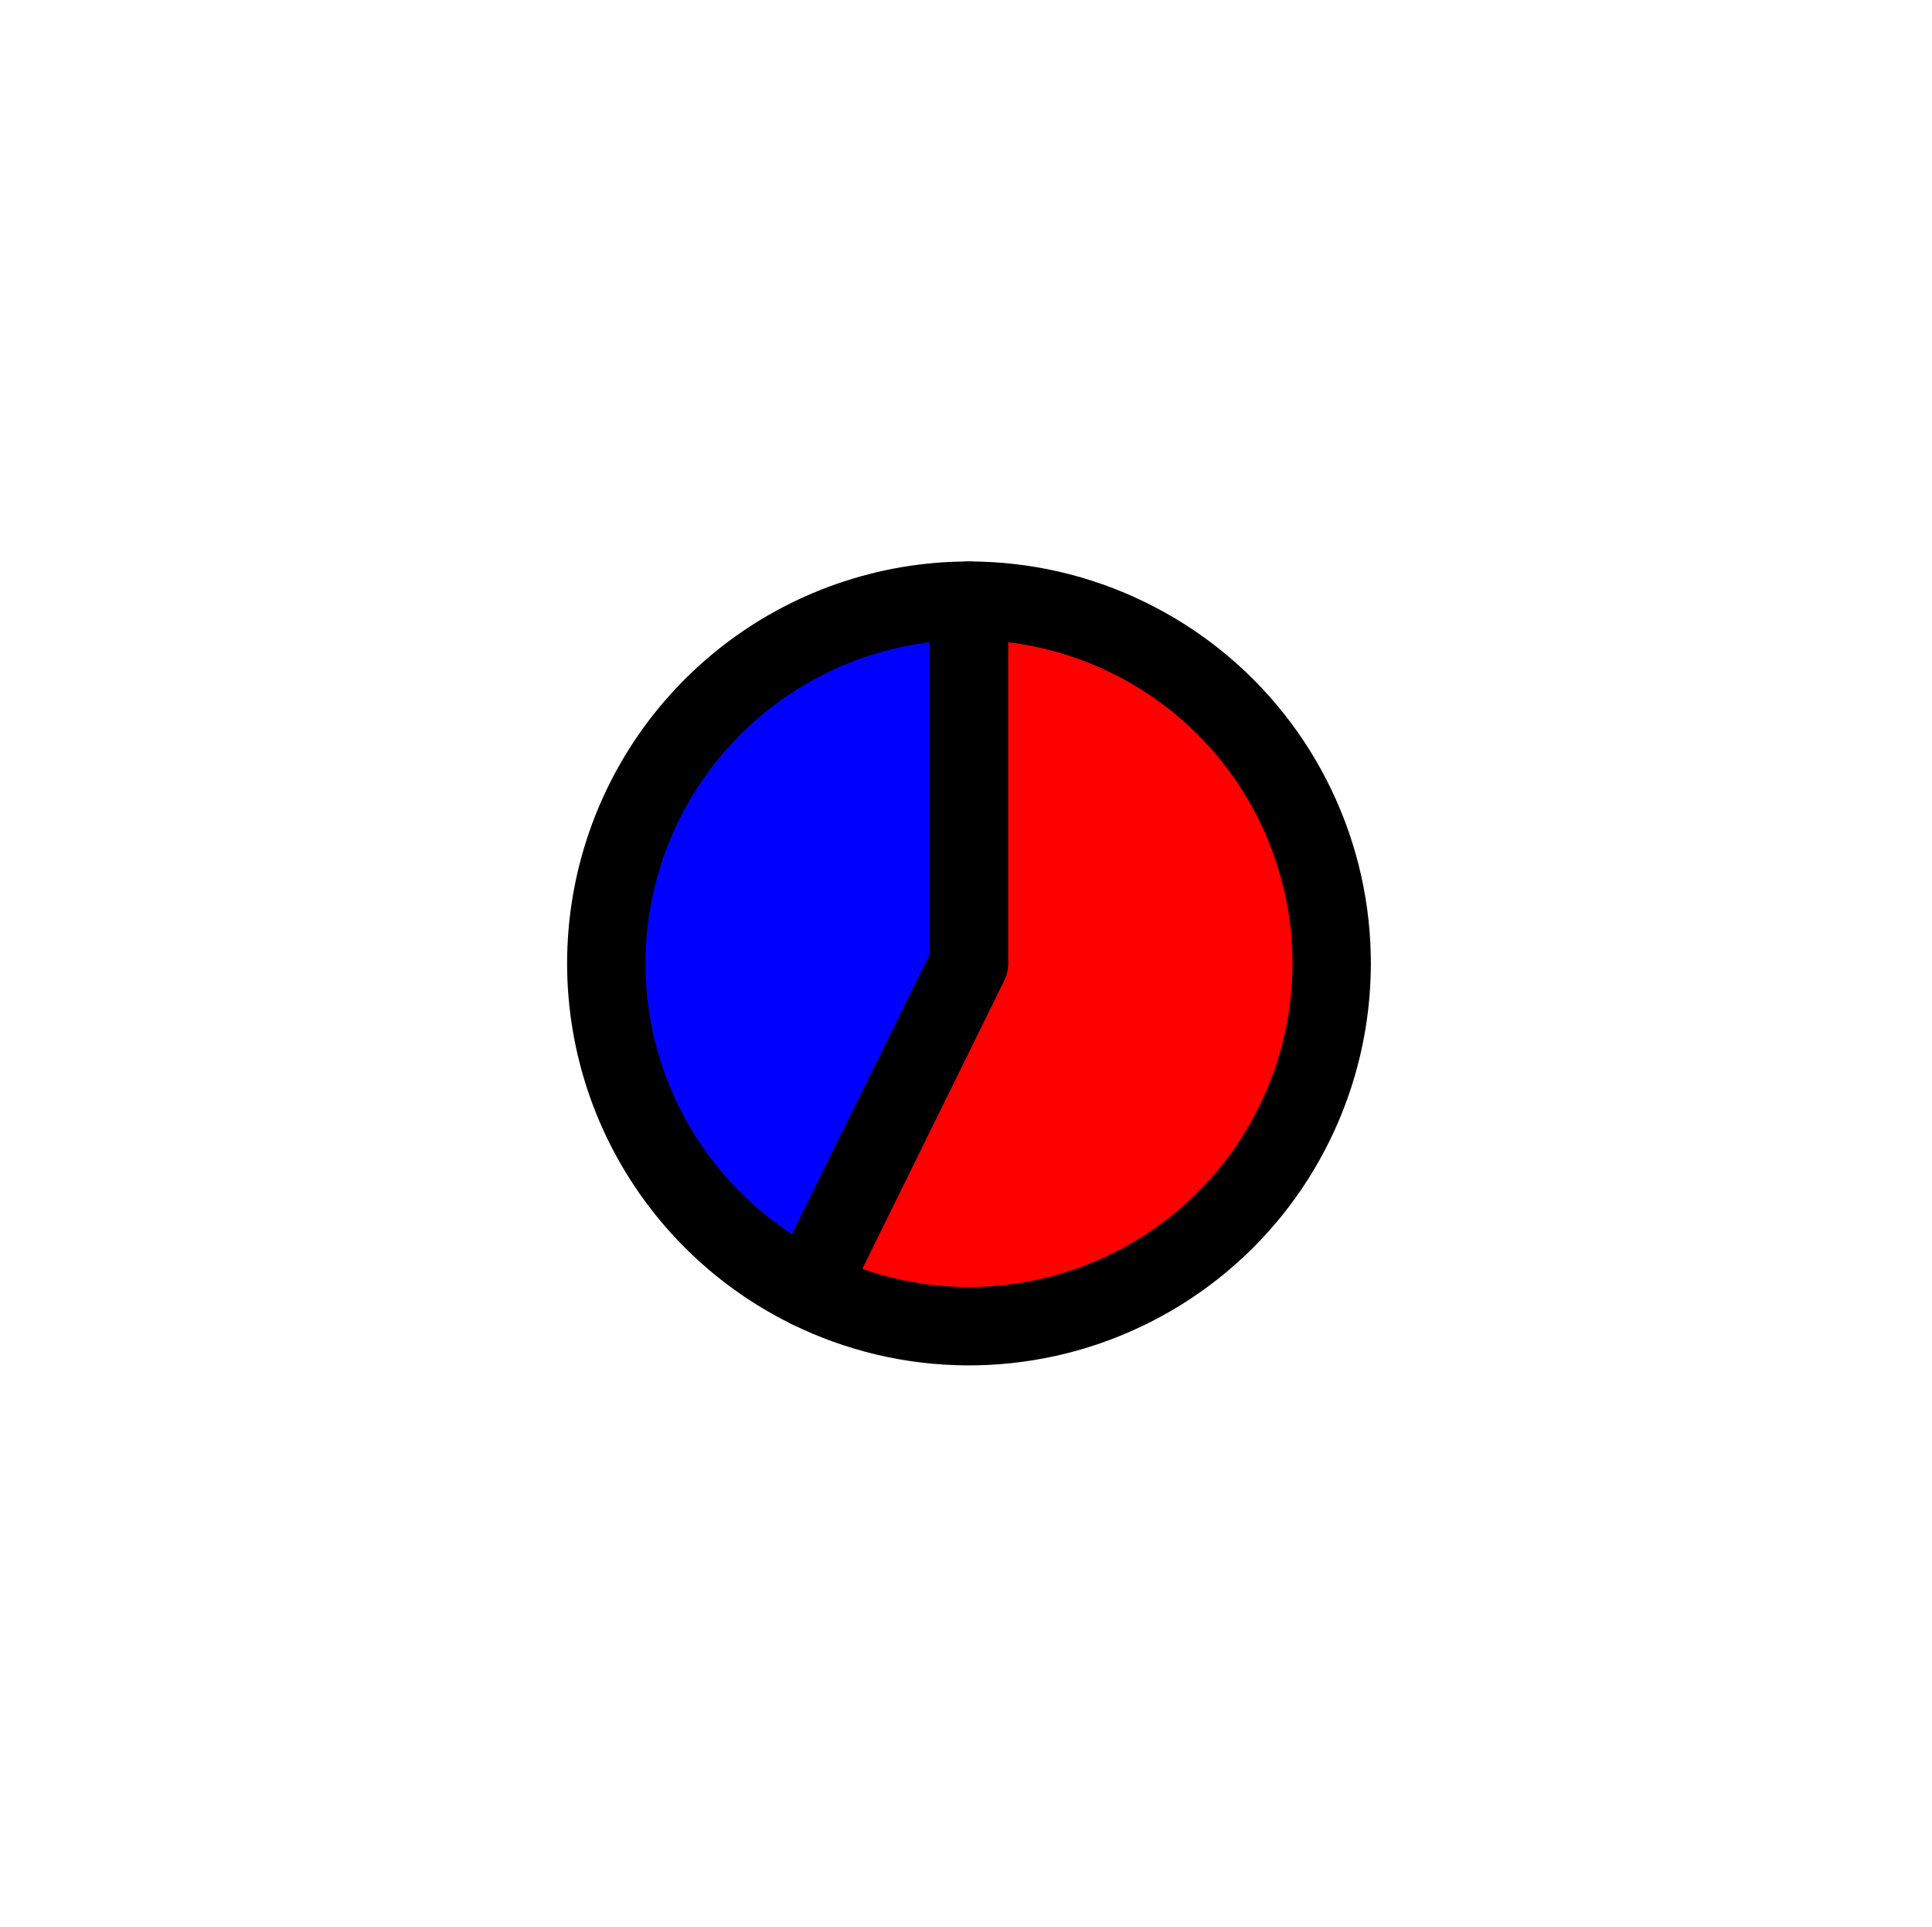 <?xml version="1.0" encoding="utf-8" standalone="no"?>
<!DOCTYPE svg PUBLIC "-//W3C//DTD SVG 1.1//EN"
  "http://www.w3.org/Graphics/SVG/1.1/DTD/svg11.dtd">
<svg xmlns:xlink="http://www.w3.org/1999/xlink" width="24.653pt" height="24.587pt" viewBox="0 0 24.653 24.587" xmlns="http://www.w3.org/2000/svg" version="1.1">
 <defs>
  <style type="text/css">*{stroke-linejoin: round; stroke-linecap: butt}</style>
 </defs>
 <g id="figure_1">
  <g id="patch_1">
   <path d="M 0 24.587 
L 24.653 24.587 
L 24.653 0 
L 0 0 
L 0 24.587 
z
" style="fill: none"/>
  </g>
  <g id="axes_1">
   <g id="patch_2">
    <path d="M 12.365 7.663 
C 11.32 7.663 10.305 8.017 9.487 8.667 
C 8.669 9.316 8.094 10.224 7.857 11.242 
C 7.62 12.26 7.735 13.328 8.182 14.272 
C 8.63 15.216 9.384 15.982 10.321 16.443 
L 12.365 12.291 
L 12.365 7.663 
z
" style="fill: #0000ff; stroke: #000000; stroke-linejoin: miter"/>
   </g>
   <g id="patch_3">
    <path d="M 10.321 16.443 
C 10.946 16.751 11.633 16.914 12.33 16.919 
C 13.027 16.924 13.716 16.772 14.346 16.473 
C 14.976 16.175 15.53 15.738 15.968 15.196 
C 16.405 14.653 16.714 14.019 16.872 13.34 
C 17.03 12.661 17.033 11.956 16.88 11.276 
C 16.727 10.596 16.423 9.959 15.989 9.413 
C 15.556 8.867 15.005 8.427 14.377 8.124 
C 13.75 7.82 13.062 7.663 12.365 7.663 
L 12.365 12.291 
L 10.321 16.443 
z
" style="fill: #ff0000; stroke: #000000; stroke-linejoin: miter"/>
   </g>
   <g id="matplotlib.axis_1"/>
   <g id="matplotlib.axis_2"/>
  </g>
 </g>
</svg>
